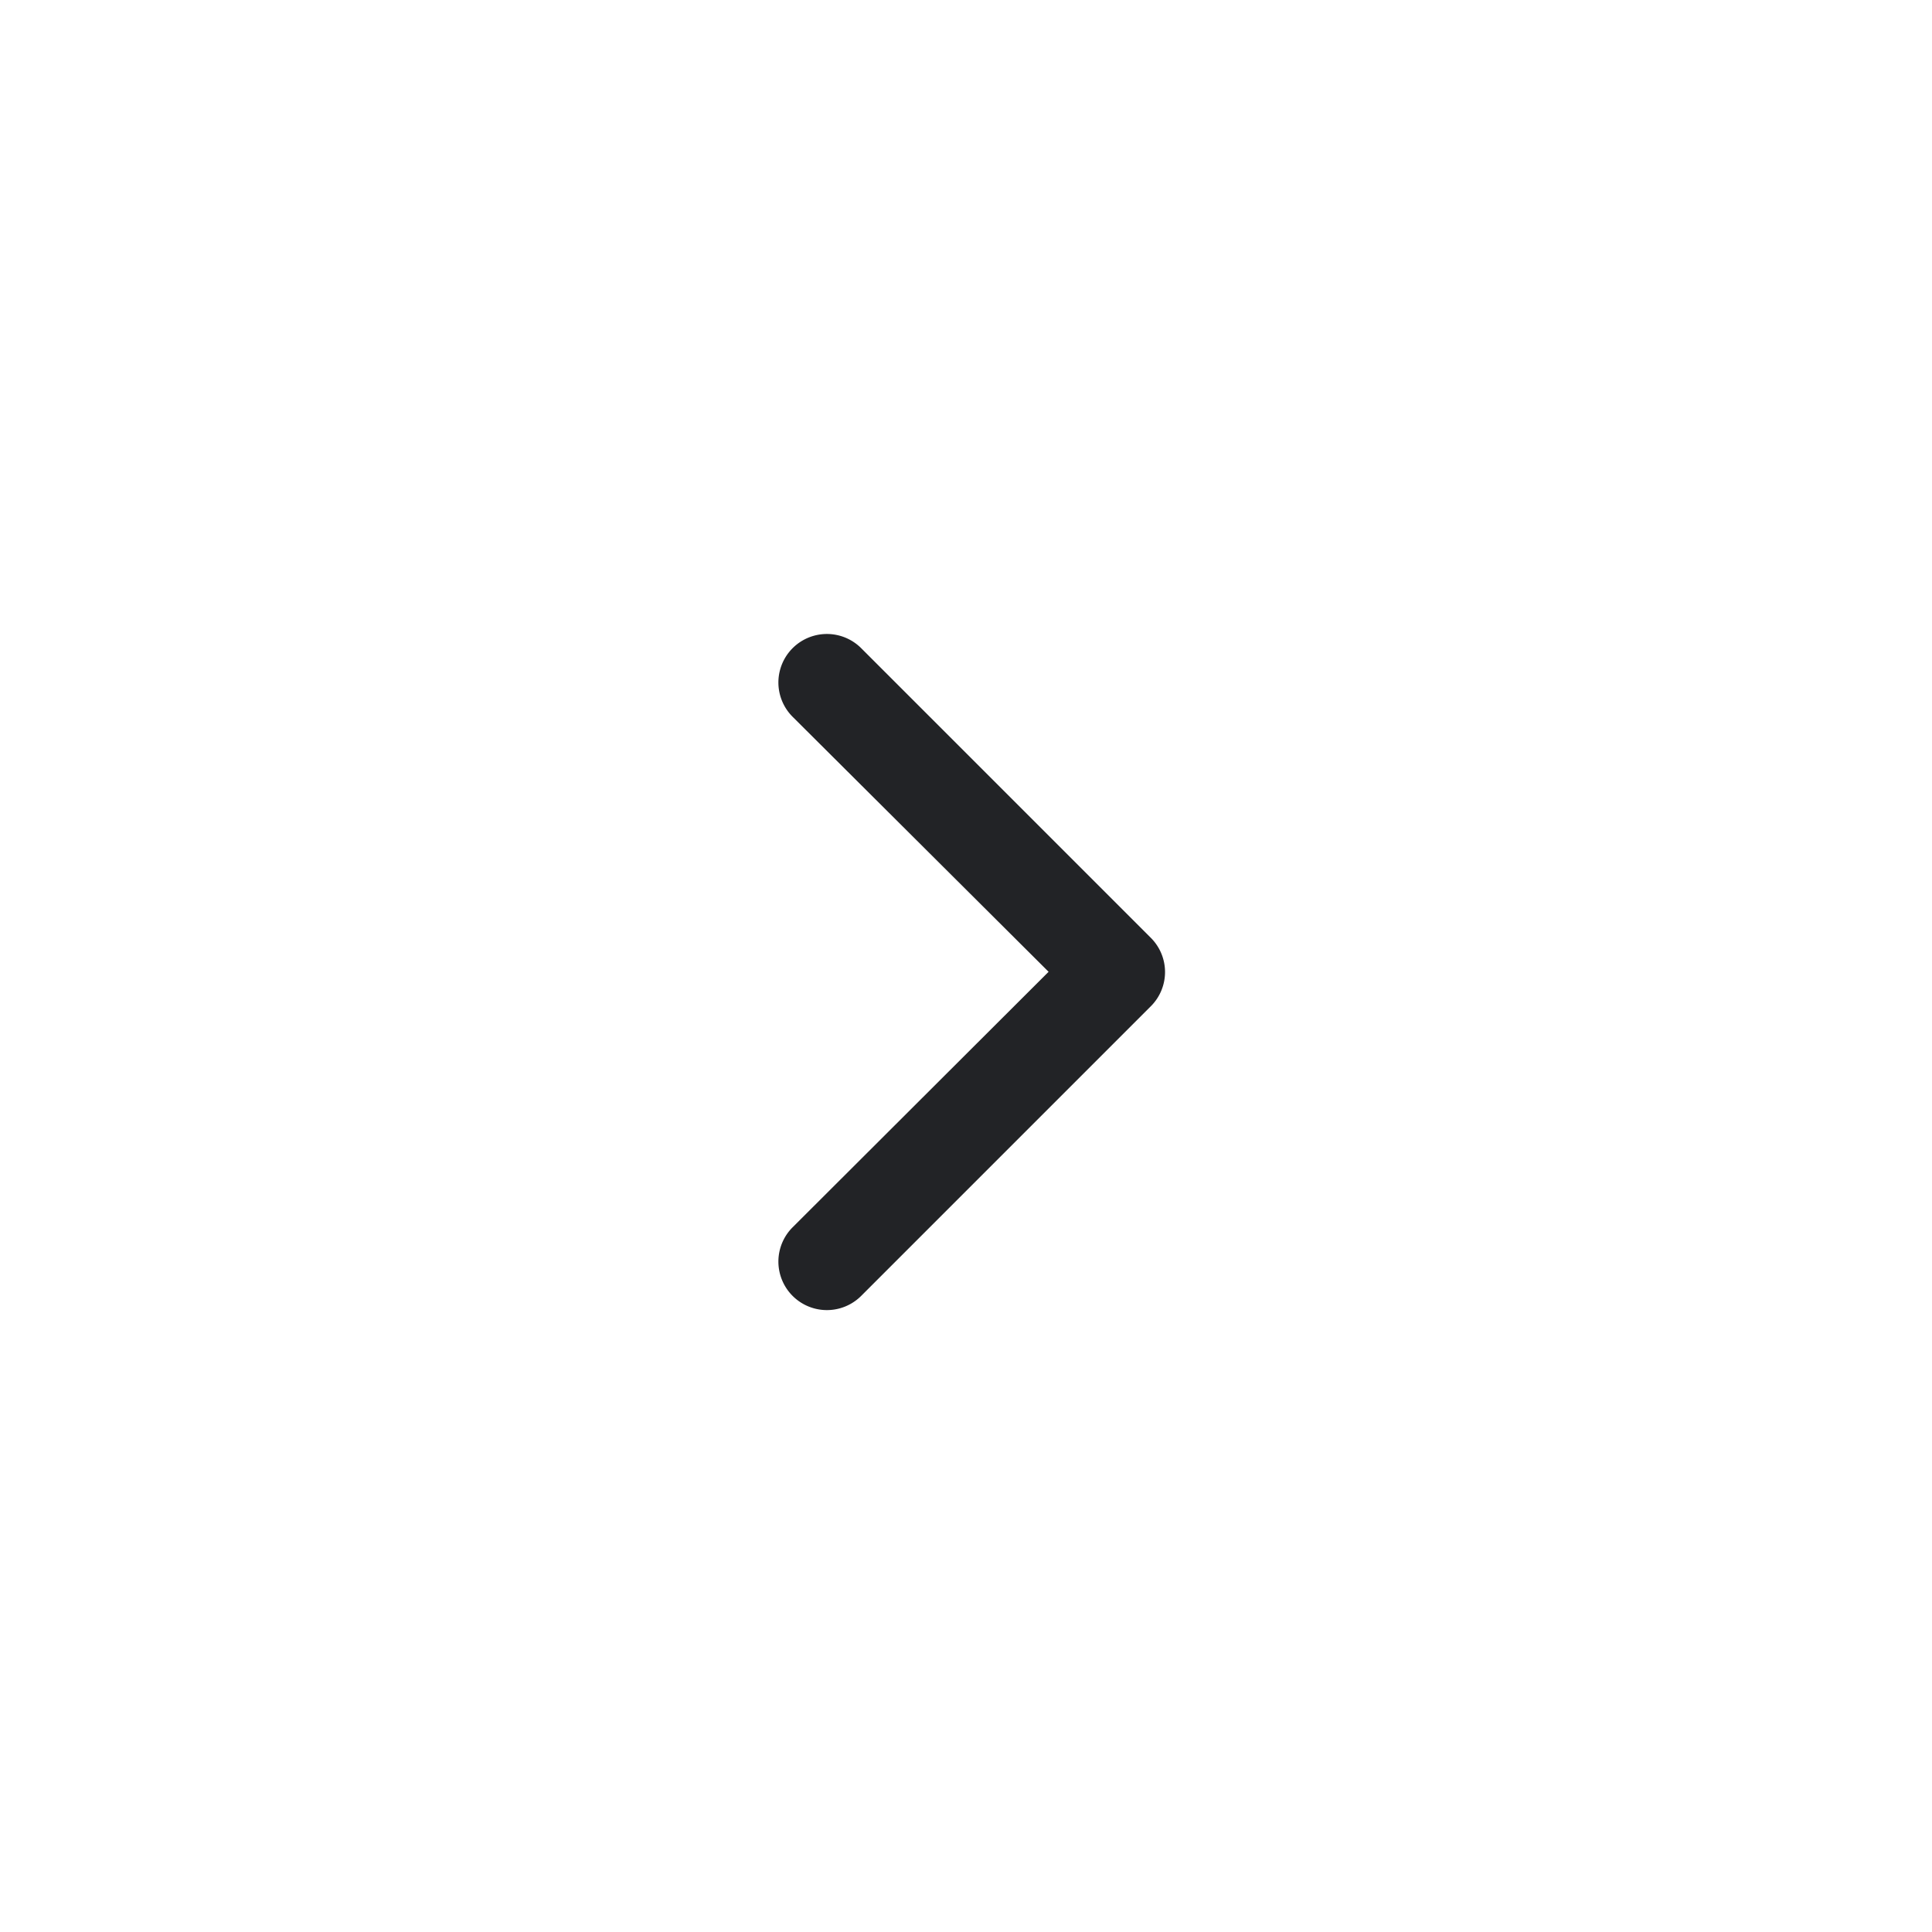 <svg id="ebed9000-2f91-4ce2-8afc-d0d3260da726" data-name="b2bc0446-2291-40f3-bc95-82bfbc49c387" xmlns="http://www.w3.org/2000/svg" viewBox="0 0 40 40"><defs><style>.f4212f24-eeaa-4bfa-836e-3acb70911fb9{fill:#fff;}.ba91cd2a-fea4-430f-9a2e-f0661f6d46eb{fill:none;}.b6925667-c66a-4101-b5bd-2db63cbff77a{fill:#222326;}</style></defs><rect class="f4212f24-eeaa-4bfa-836e-3acb70911fb9" x="-0.26" y="-0.34" width="41.22" height="41.22"/><g id="fa8a05e9-d460-4eef-9d5d-8bb3f8ca552a" data-name="ec667af2-75ff-43f1-873b-94592d23feac"><g id="fa96372c-d45f-4f32-a8c4-6b5c297377cb" data-name="f0a43b01-3cf2-4148-91a9-e753609d923f"><g id="e5decc68-0499-483e-8911-ba43d6a9990a" data-name="aa9dc54b-74e8-48c3-ab85-3737bea2a044"><g id="ad4ca195-38c4-481e-b23a-586c57f480da" data-name="adf3e457-586c-40b0-86d6-0c48a29b2b7d"><g id="a4710633-941e-474f-bffe-b98810f2ac0c" data-name="b4bc3b8b-b19d-4278-9d1e-ddddd9a06586"><rect class="ba91cd2a-fea4-430f-9a2e-f0661f6d46eb" x="8.12" y="8.12" width="24" height="24"/></g></g><g id="ac0270da-e05e-4079-bb81-5732f2923019" data-name="ab1e9eaf-f49d-4fa6-ac7a-96ab3695eece"><path id="aa34a021-dc66-4bab-9956-8a099e077c88" data-name="bbd92bdd-e86c-42fa-a1fa-057d0d804a59" class="b6925667-c66a-4101-b5bd-2db63cbff77a" d="M21.71,20.12l-5.3,5.29a1,1,0,0,0,1.42,1.42l6-6a1,1,0,0,0,0-1.41h0l-6-6a1,1,0,1,0-1.42,1.42Z"/></g></g></g></g></svg>